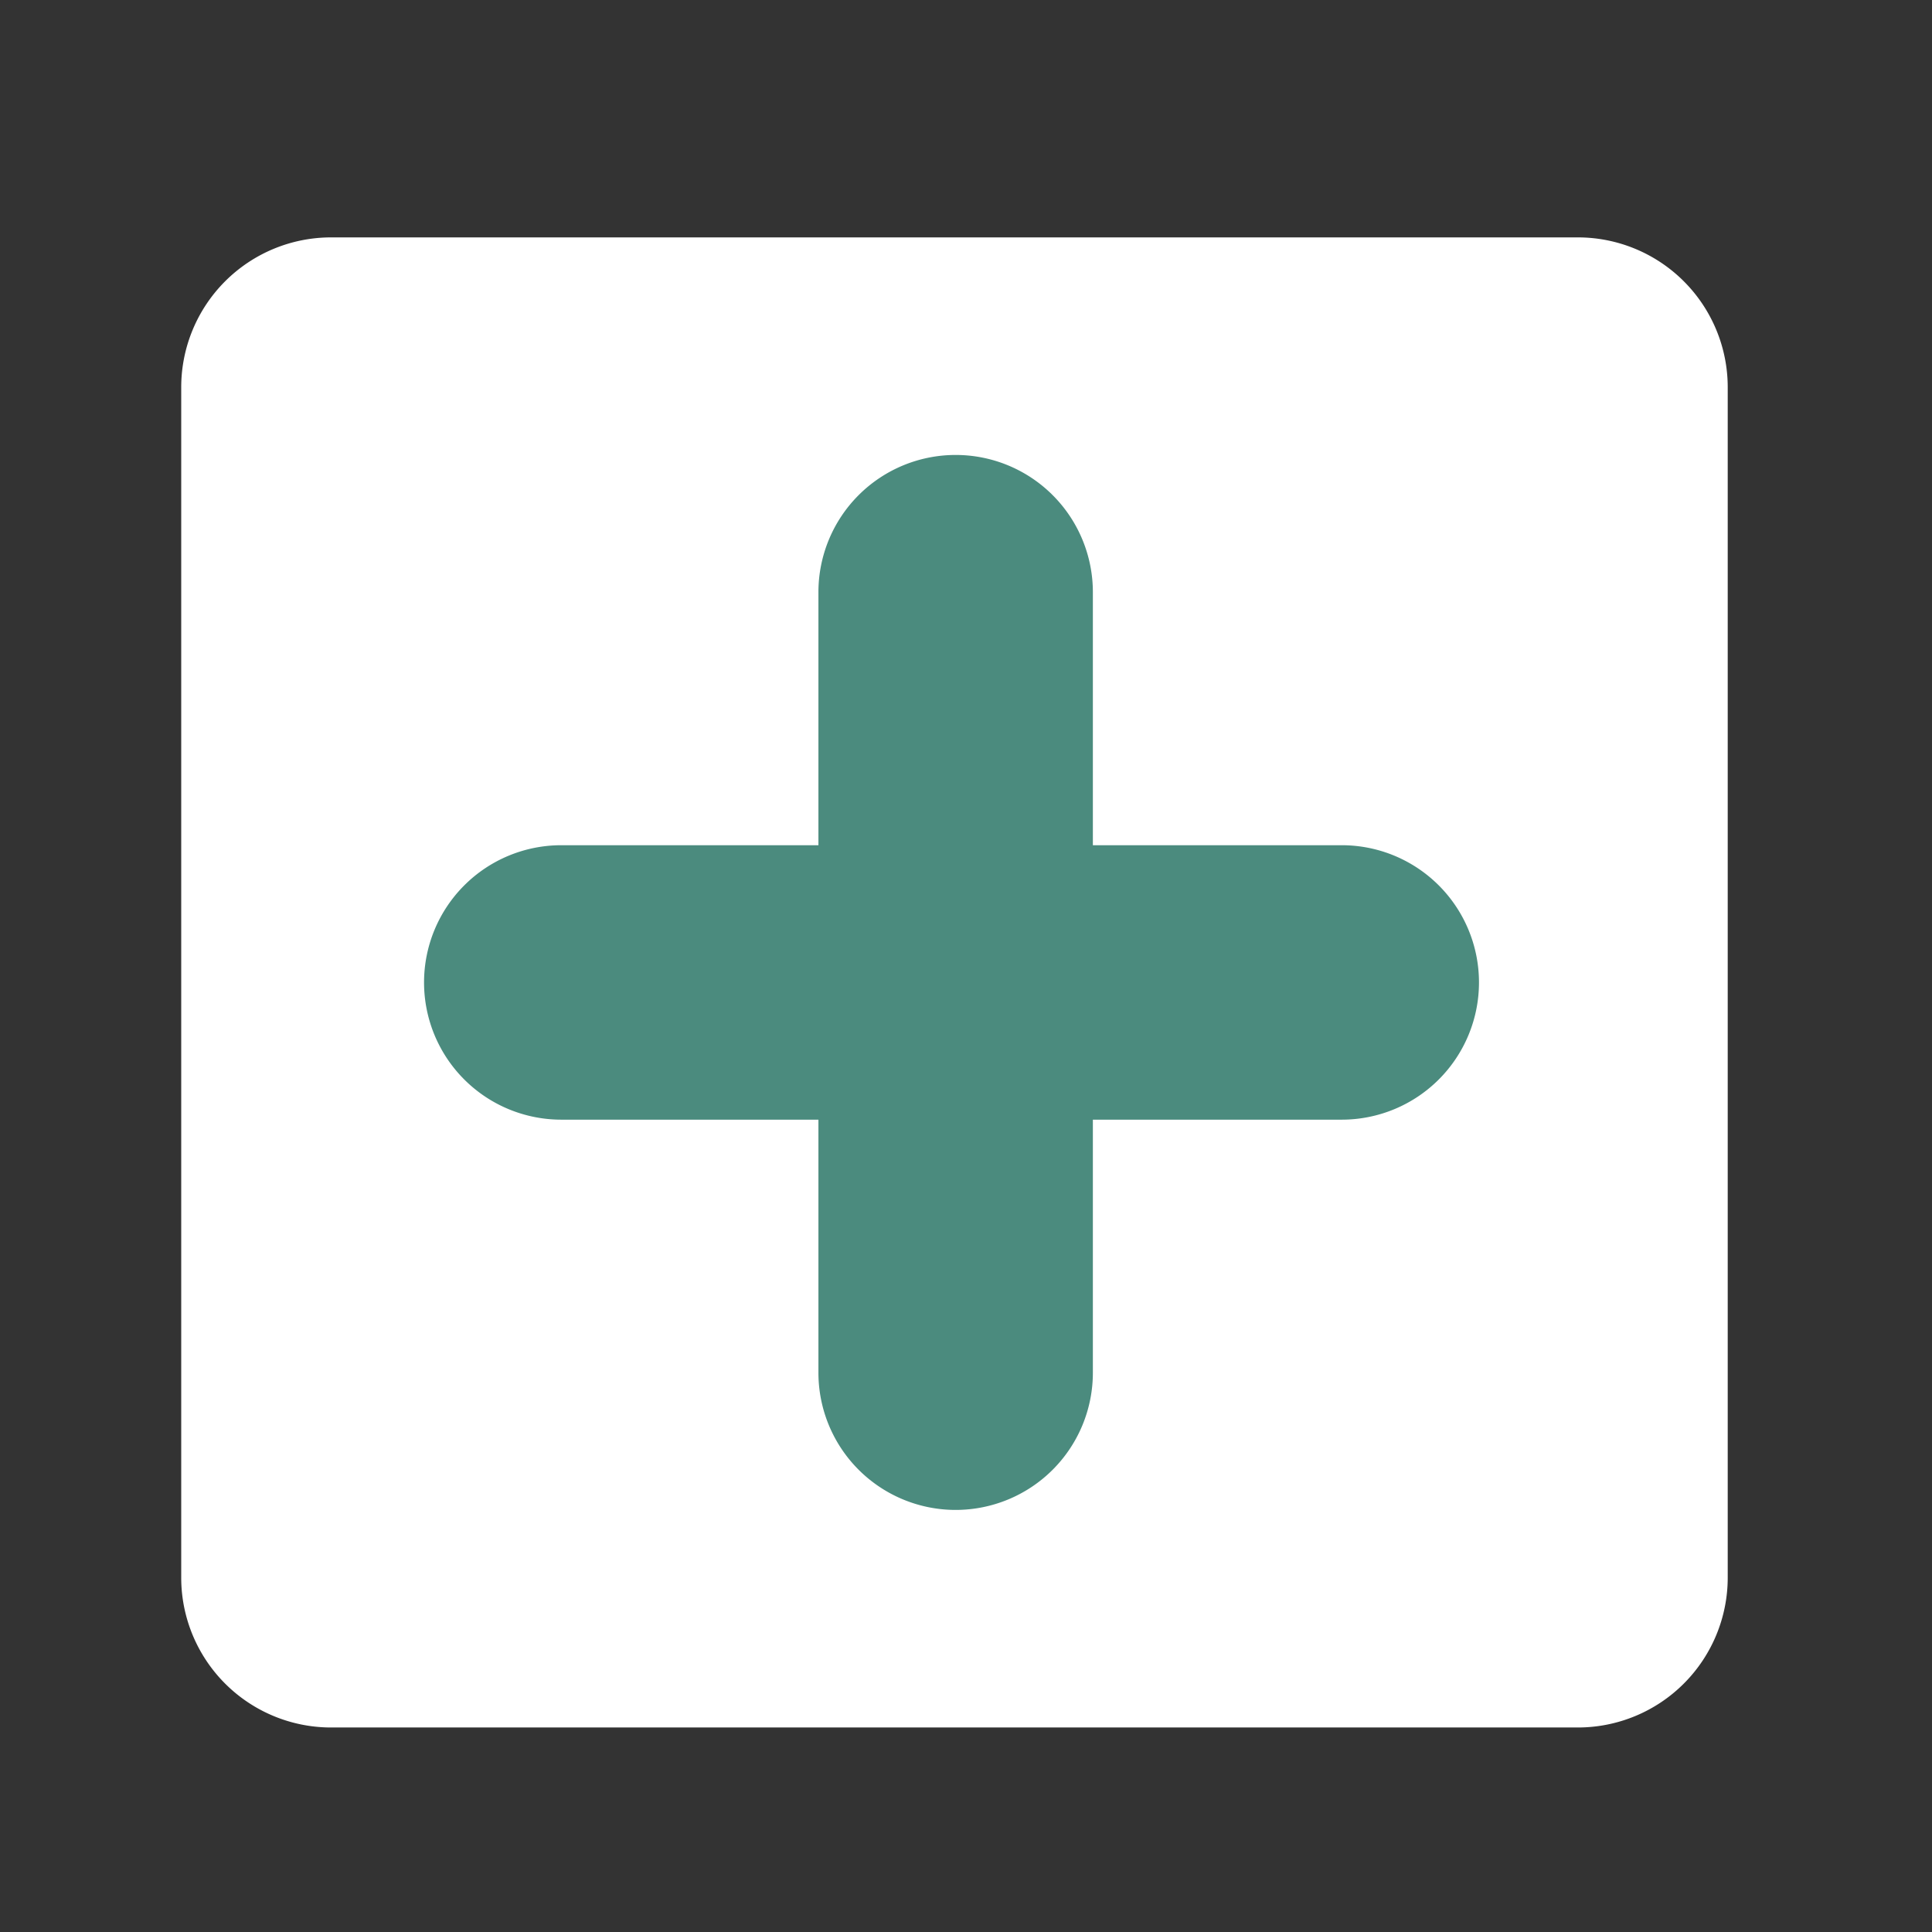 <svg t="1621415935017" class="icon" viewBox="0 0 1024 1024" version="1.1" xmlns="http://www.w3.org/2000/svg" p-id="1325" width="20" height="20"><rect x="0" y="0" width="1024" height="1024" fill="#333333" stroke="none"/><path d="M96.05 836.172V205.271a79.449 79.449 0 0 1 79.449-79.449h660.782a79.449 79.449 0 0 1 79.449 79.449v630.885a79.449 79.449 0 0 1-79.449 79.449H175.499a79.433 79.433 0 0 1-79.449-79.433z" fill="#FFFFFF" p-id="1326"></path><path d="M711.16 447.982h-131.916v-134.114a72.731 72.731 0 1 0-145.462 0v134.114h-136.296a72.731 72.731 0 1 0 0 145.462h136.296v134.114a72.731 72.731 0 1 0 145.462 0v-134.114h131.916a72.731 72.731 0 1 0 0-145.462z" fill="#4B8B7E" p-id="1327"></path></svg>